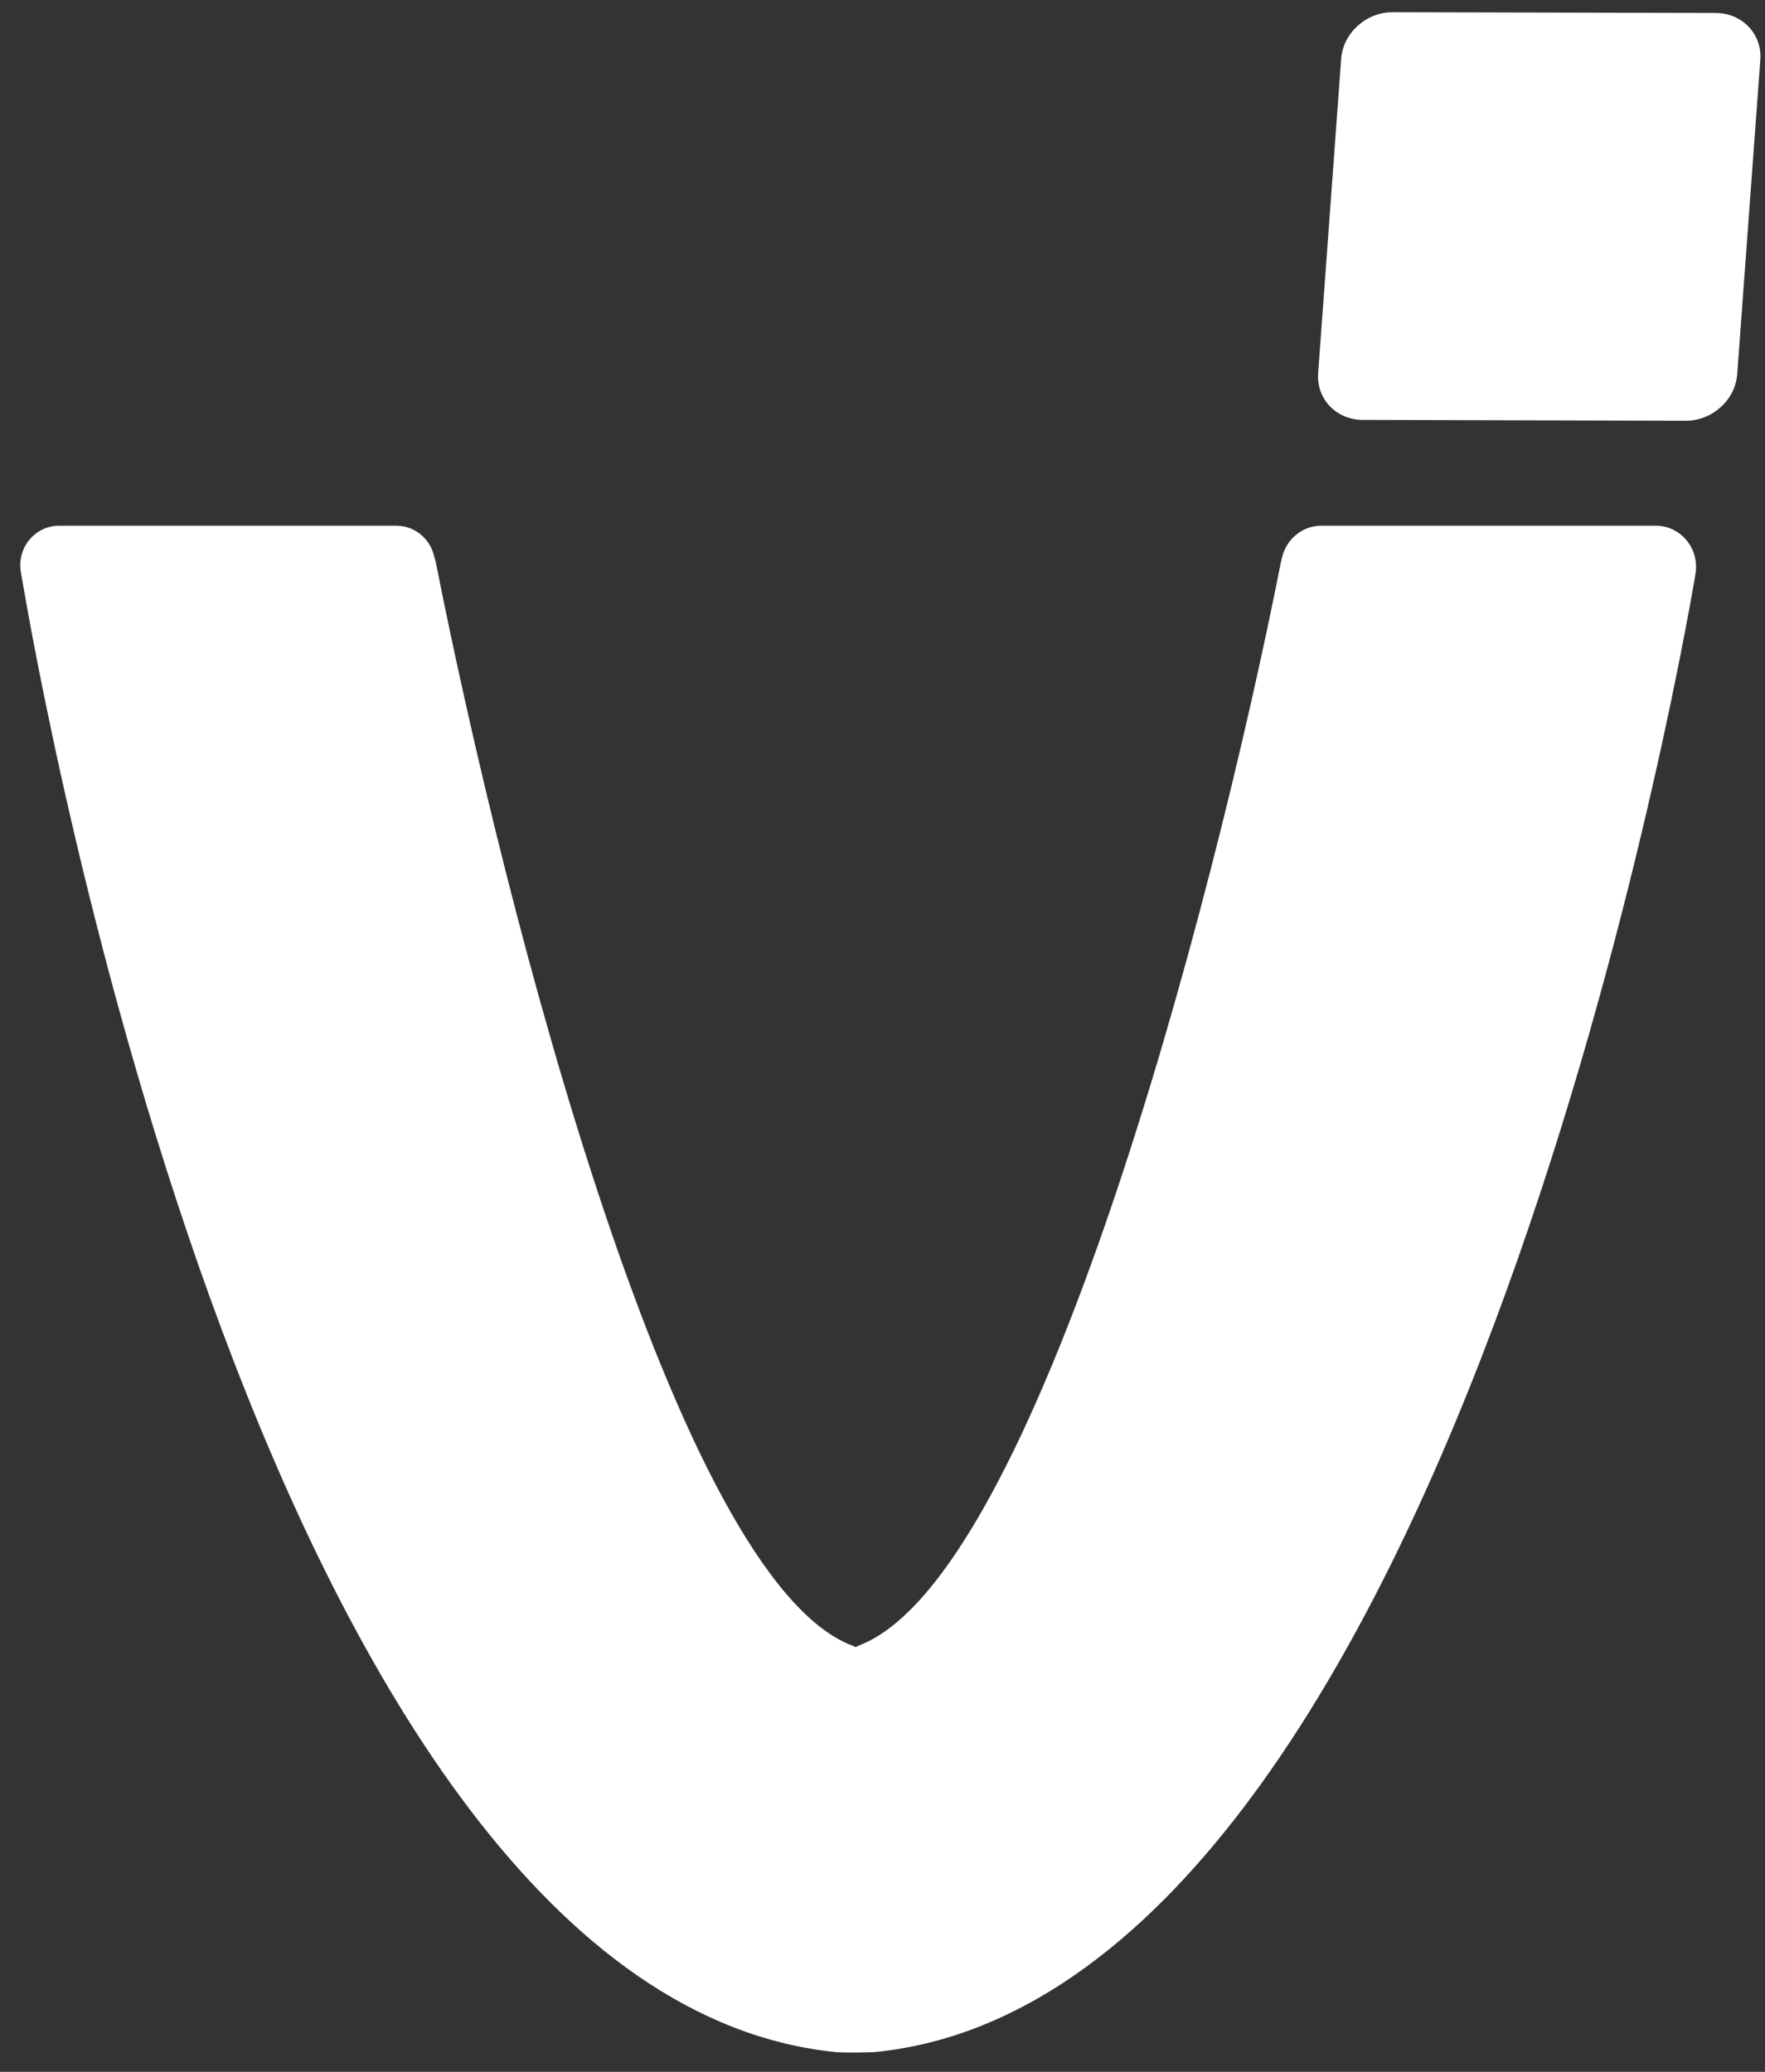 <svg width="23" height="27" viewBox="0 0 23 27" fill="none" xmlns="http://www.w3.org/2000/svg">
<rect x="0" y="0" width="23" height="27" fill="#333333" stroke="none"/>
<path fill-rule="evenodd" clip-rule="evenodd" d="M17.758 5.472L21.967 5.483C22.313 5.484 22.614 5.212 22.638 4.875L22.939 0.78C22.964 0.444 22.703 0.17 22.358 0.169L18.148 0.159C17.802 0.158 17.502 0.43 17.477 0.766L17.177 4.862C17.152 5.198 17.412 5.471 17.758 5.472ZM17.219 6.851L21.576 6.851C21.904 6.85 22.152 7.154 22.093 7.485L22.084 7.537C22.083 7.544 22.081 7.553 22.08 7.564C21.899 8.595 18.863 25.962 11.424 26.74C11.329 26.75 10.99 26.752 10.895 26.743C3.482 25.998 0.503 8.794 0.294 7.583C0.291 7.564 0.288 7.548 0.286 7.537L0.272 7.46C0.216 7.142 0.454 6.851 0.77 6.851L5.165 6.851C5.392 6.851 5.591 7.005 5.652 7.228L5.672 7.302C5.676 7.314 5.678 7.325 5.681 7.337C6.59 11.929 8.812 20.575 11.104 21.444C11.116 21.448 11.127 21.454 11.137 21.459C11.142 21.461 11.146 21.464 11.15 21.466L11.155 21.463C11.172 21.454 11.189 21.445 11.207 21.438C13.498 20.542 15.788 11.901 16.693 7.32L16.704 7.274L16.713 7.241C16.777 7.01 16.984 6.851 17.219 6.851Z" fill="white"/>
</svg>

